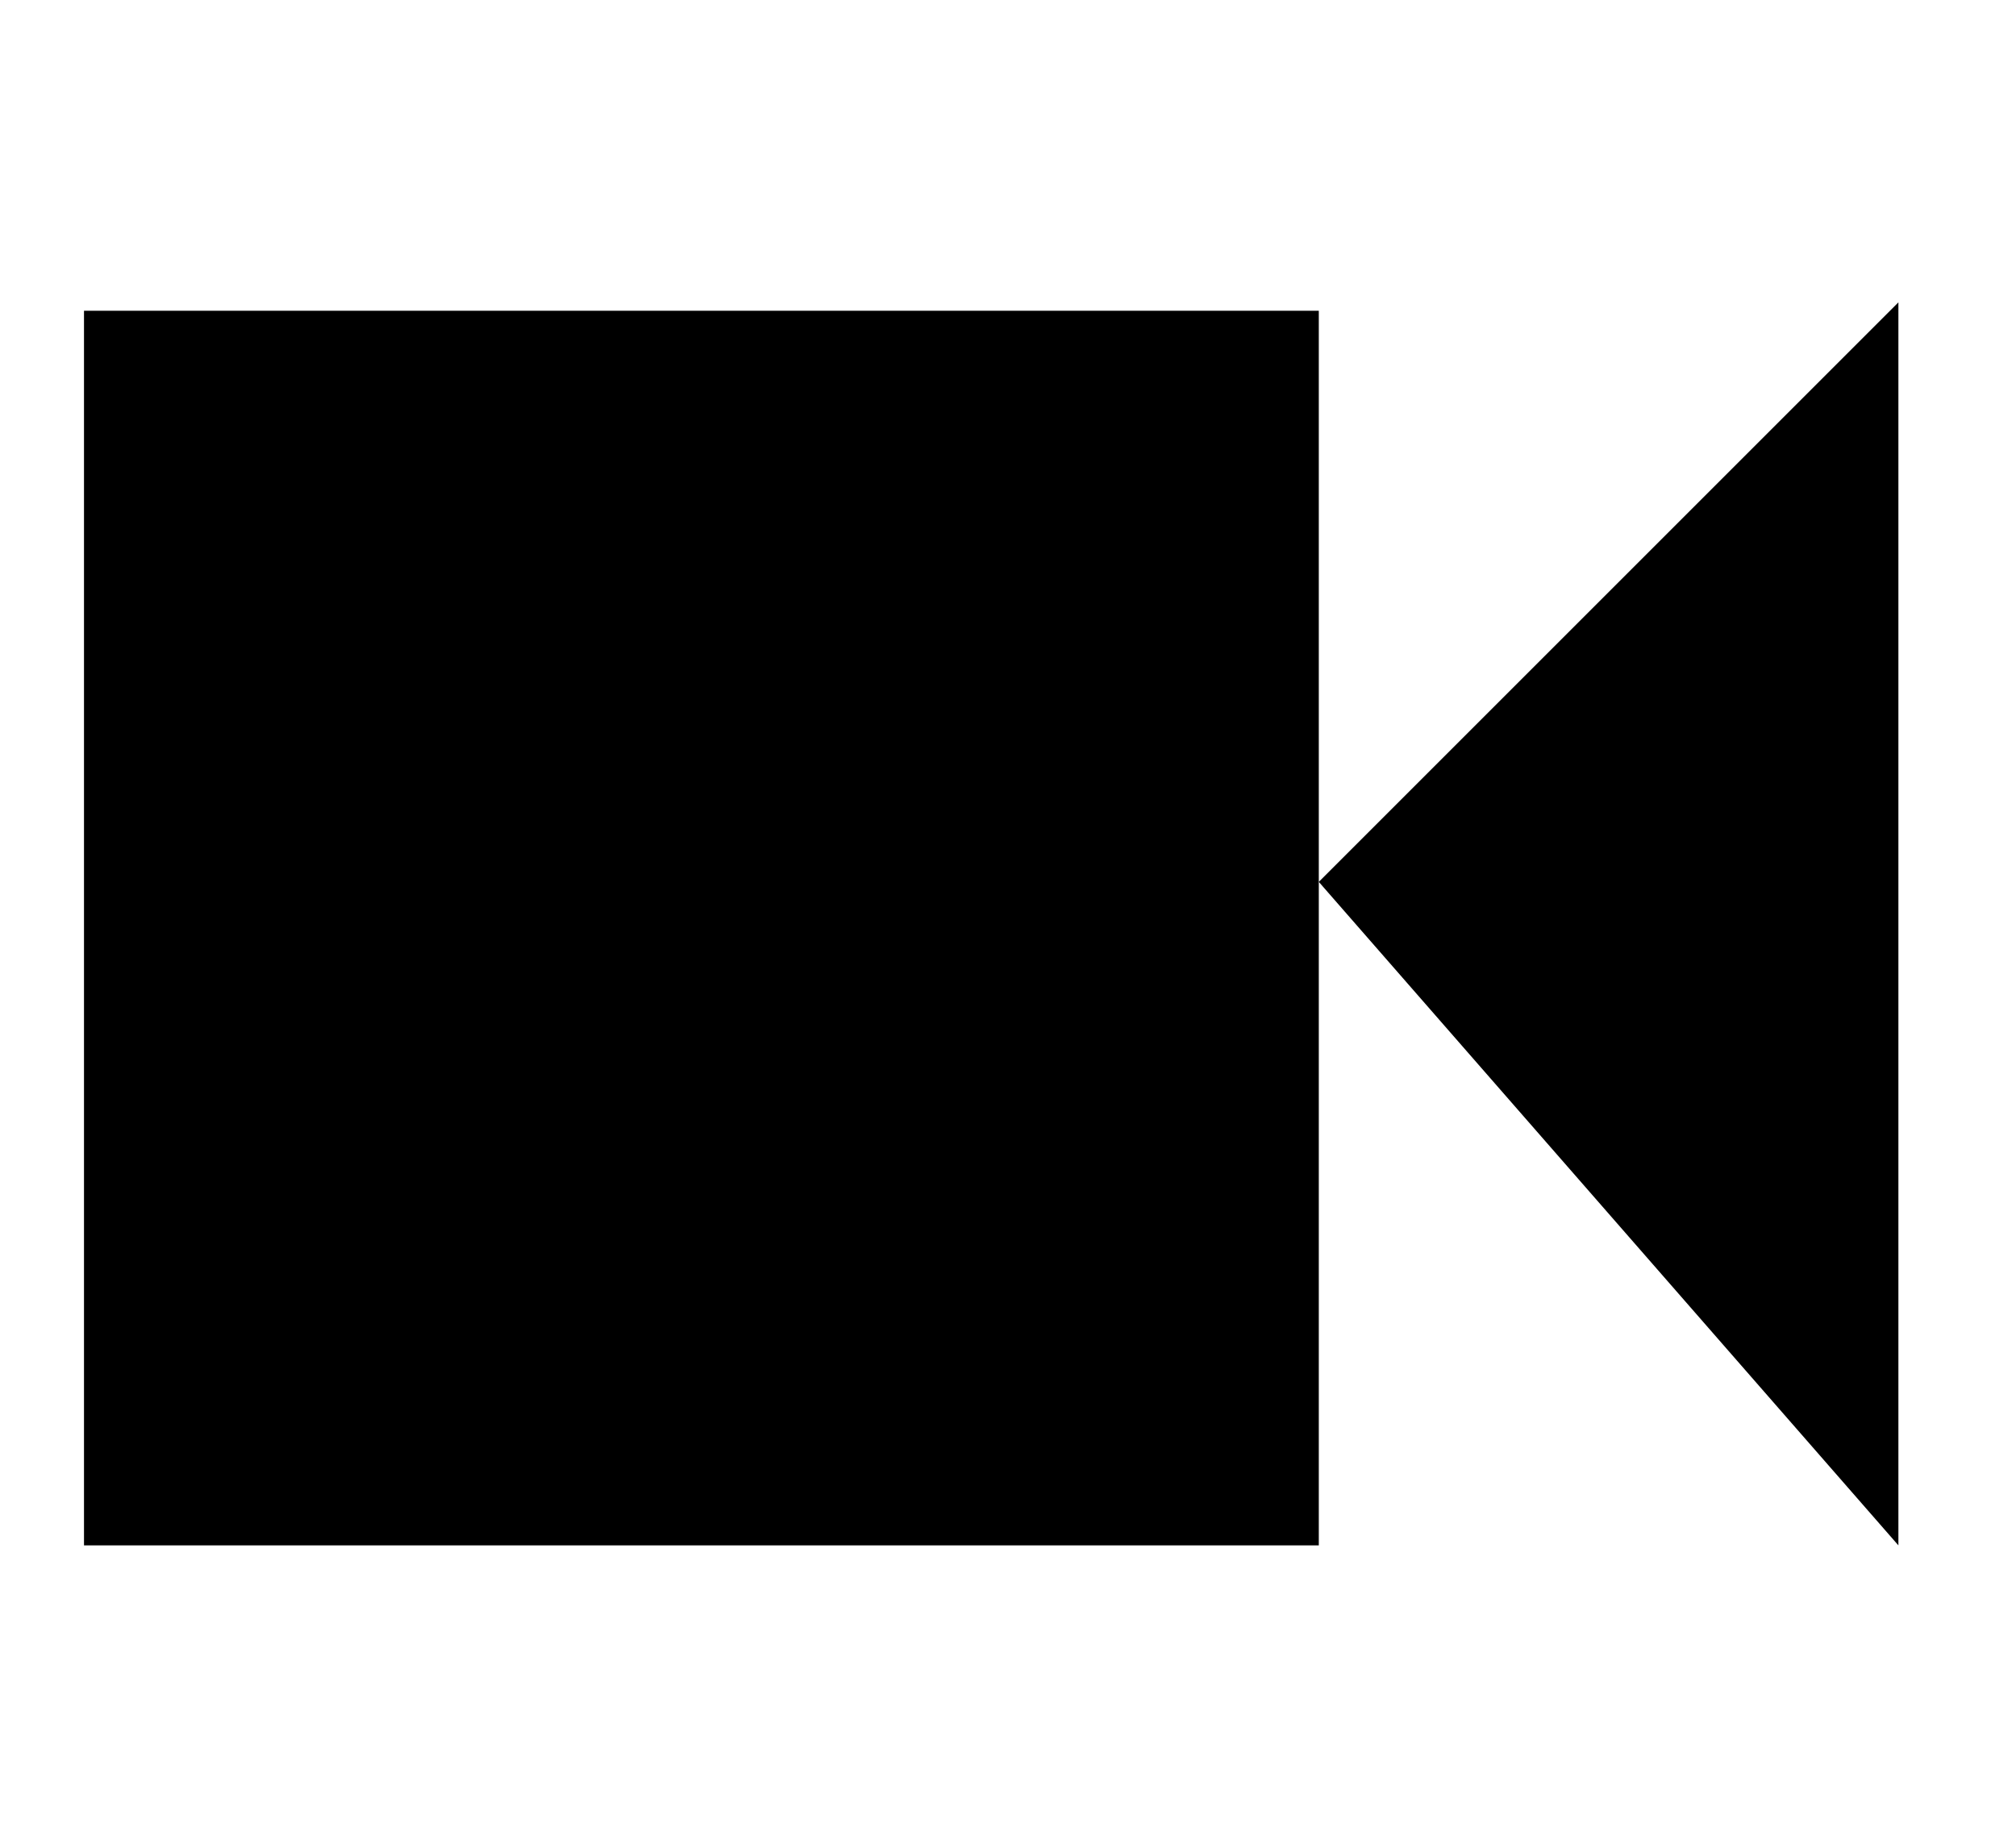 <?xml version="1.0" encoding="utf-8"?>
<!-- Generator: Adobe Illustrator 24.1.0, SVG Export Plug-In . SVG Version: 6.00 Build 0)  -->
<svg version="1.1" id="Layer_1" xmlns="http://www.w3.org/2000/svg" xmlns:xlink="http://www.w3.org/1999/xlink" x="0px" y="0px"
	 viewBox="0 0 24 22" style="enable-background:new 0 0 24 22;" xml:space="preserve">
<style type="text/css">
	.st0{fill:#000000;}
</style>
<rect x="1" y="3.7" class="st0" width="14.7" height="14.7"/>
<polygon class="st0" points="15.7,10.5 22.6,3.6 22.6,18.4 "/>
</svg>
